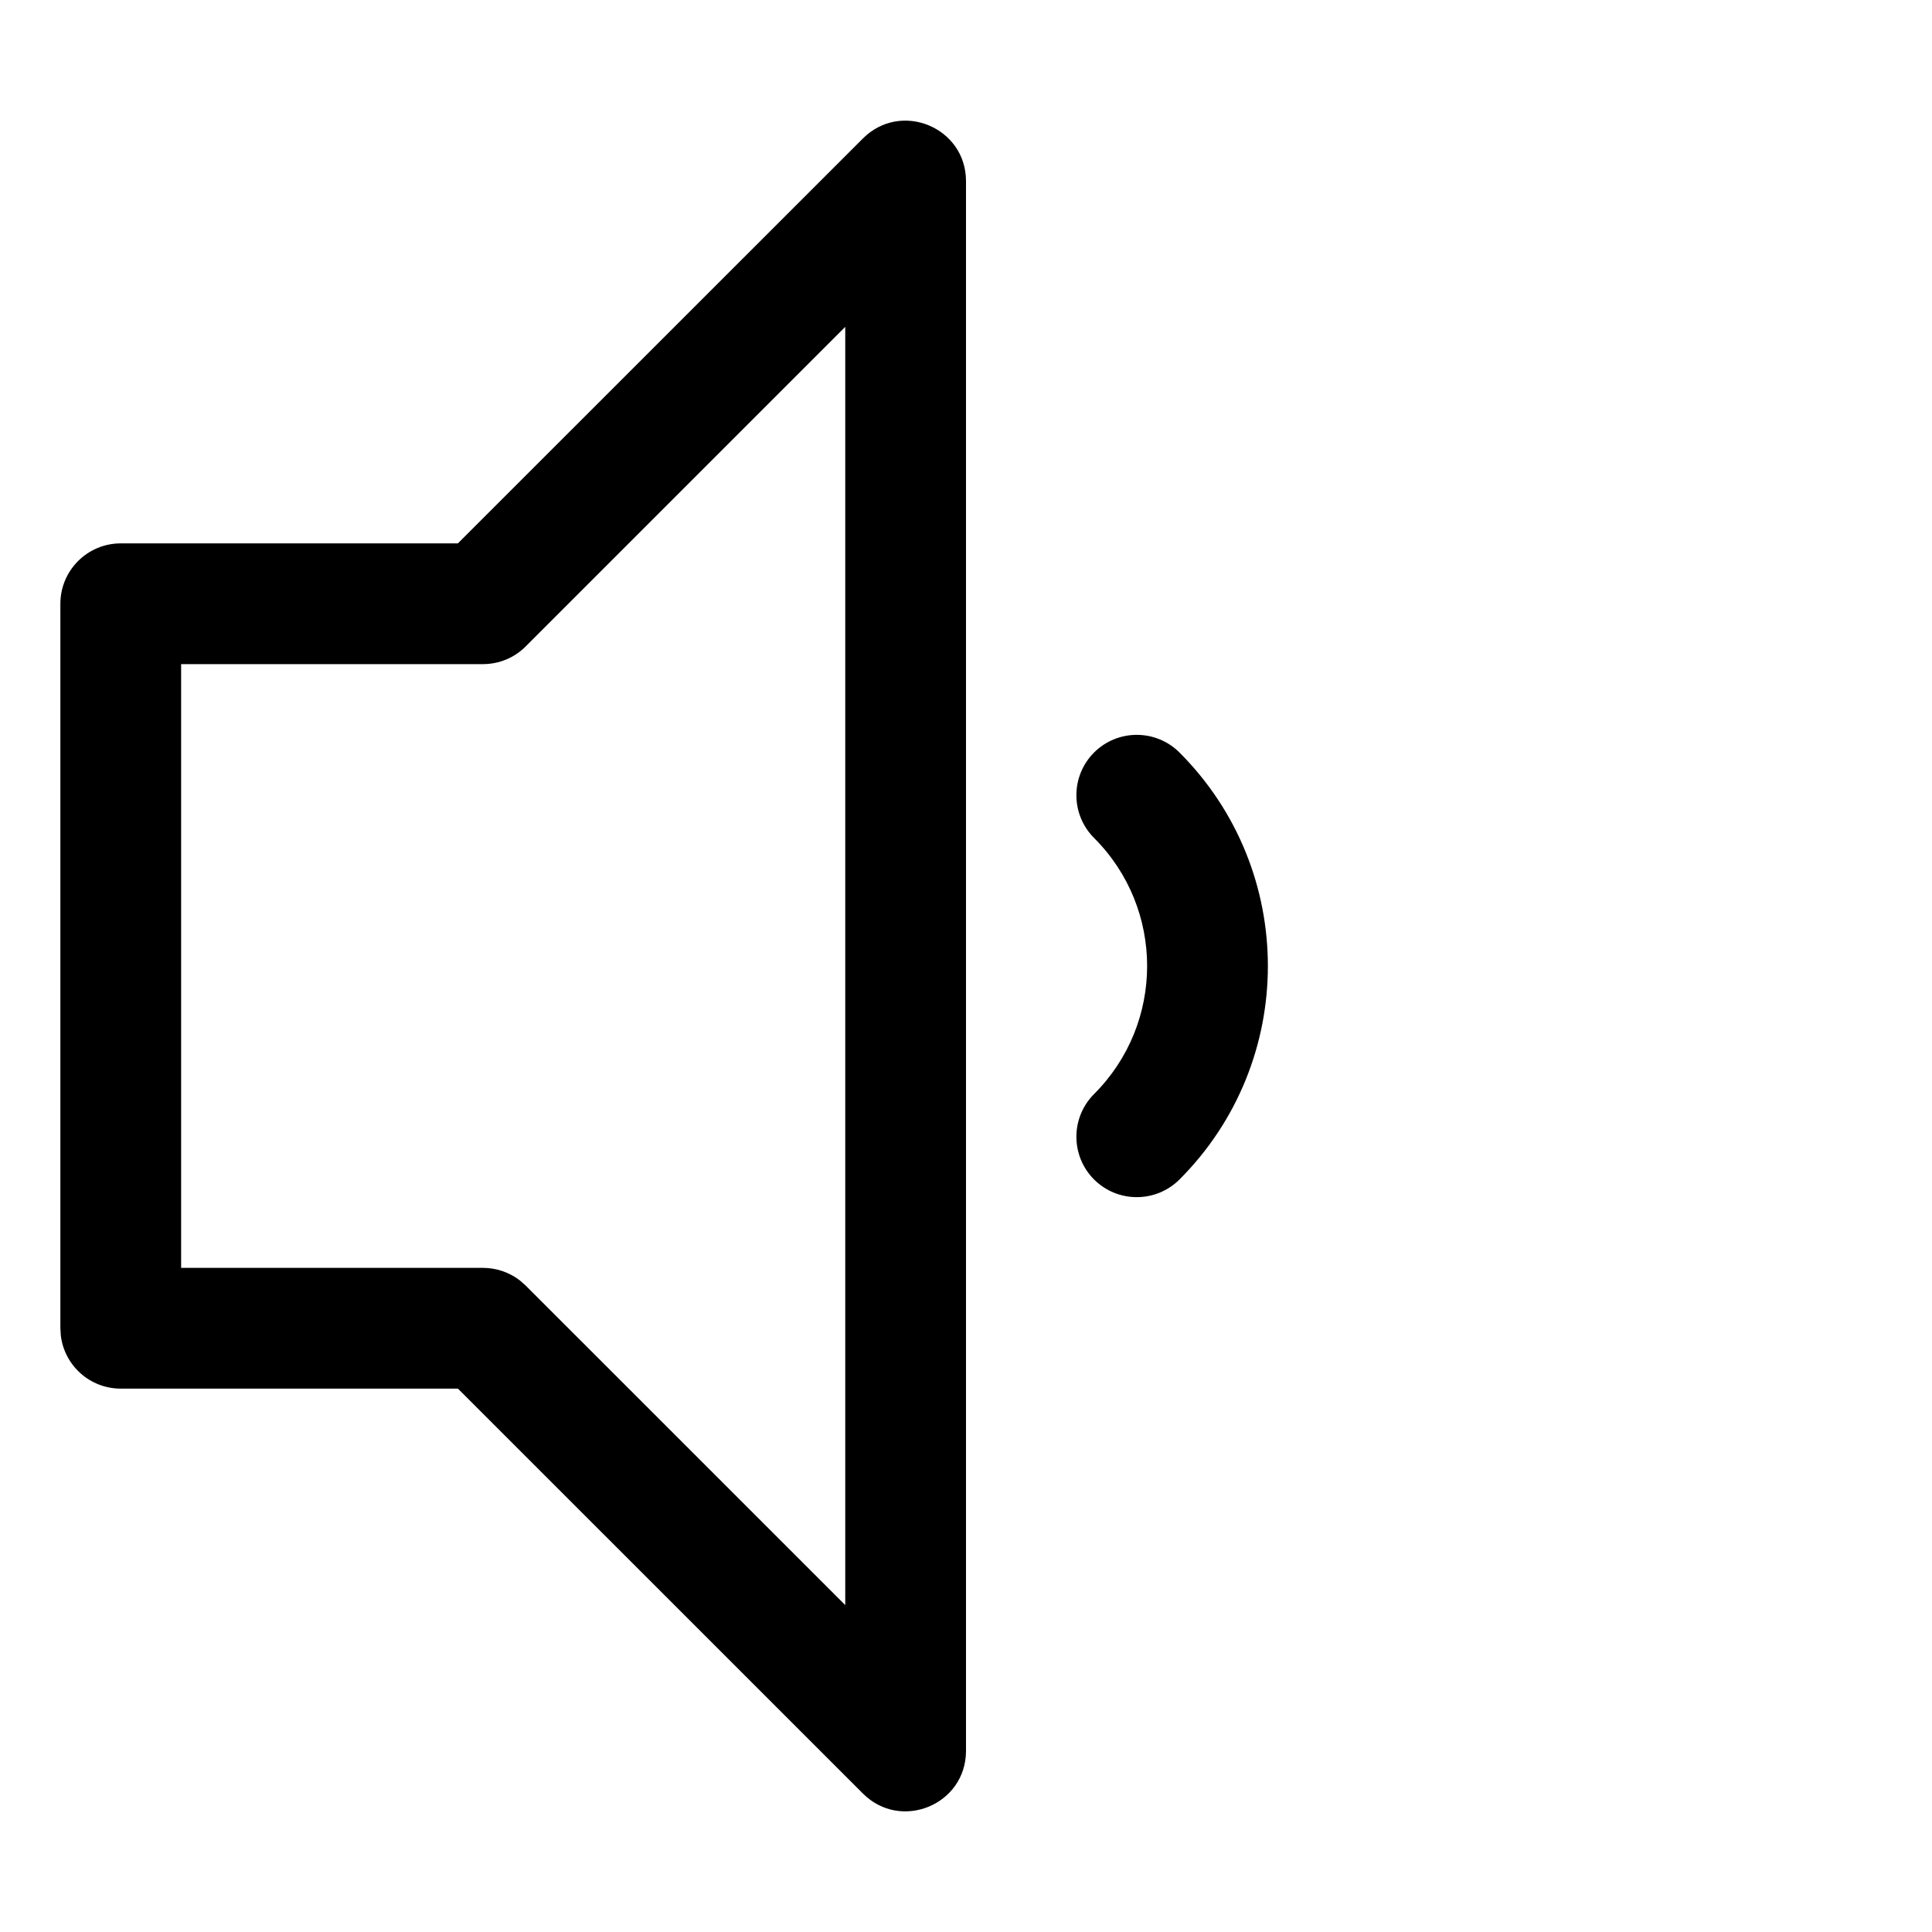 <svg xmlns="http://www.w3.org/2000/svg" width="32px" height="32px" viewBox="0 0 32 32" version="1.1">
    <title>linear-new-sound-broadcast-volume-down</title>
    <g id="linear-new-sound-broadcast-volume-down" stroke-width="1" fill-rule="evenodd">
        <path d="M19.536,12.464 C21.488,14.417 21.488,17.583 19.536,19.536 C19.145,19.926 18.512,19.926 18.121,19.536 C17.731,19.145 17.731,18.512 18.121,18.121 C19.293,16.95 19.293,15.05 18.121,13.879 C17.731,13.488 17.731,12.855 18.121,12.464 C18.512,12.074 19.145,12.074 19.536,12.464 Z M14.293,2.293 C14.923,1.663 16,2.109 16,3 L16,29 C16,29.891 14.923,30.337 14.293,29.707 L7.585,23 L2,23 C1.487,23 1.064,22.614 1.007,22.117 L1,22 L1,10 C1,9.448 1.448,9 2,9 L7.584,9 L14.293,2.293 Z M14,5.414 L8.707,10.707 C8.52,10.895 8.265,11 8,11 L3,11 L3,21 L8,21 C8.221,21 8.434,21.073 8.608,21.206 L8.707,21.293 L14,26.585 L14,5.414 Z" id="&#24418;&#29366;" fill-rule="nonzero" />
    </g>
</svg>
